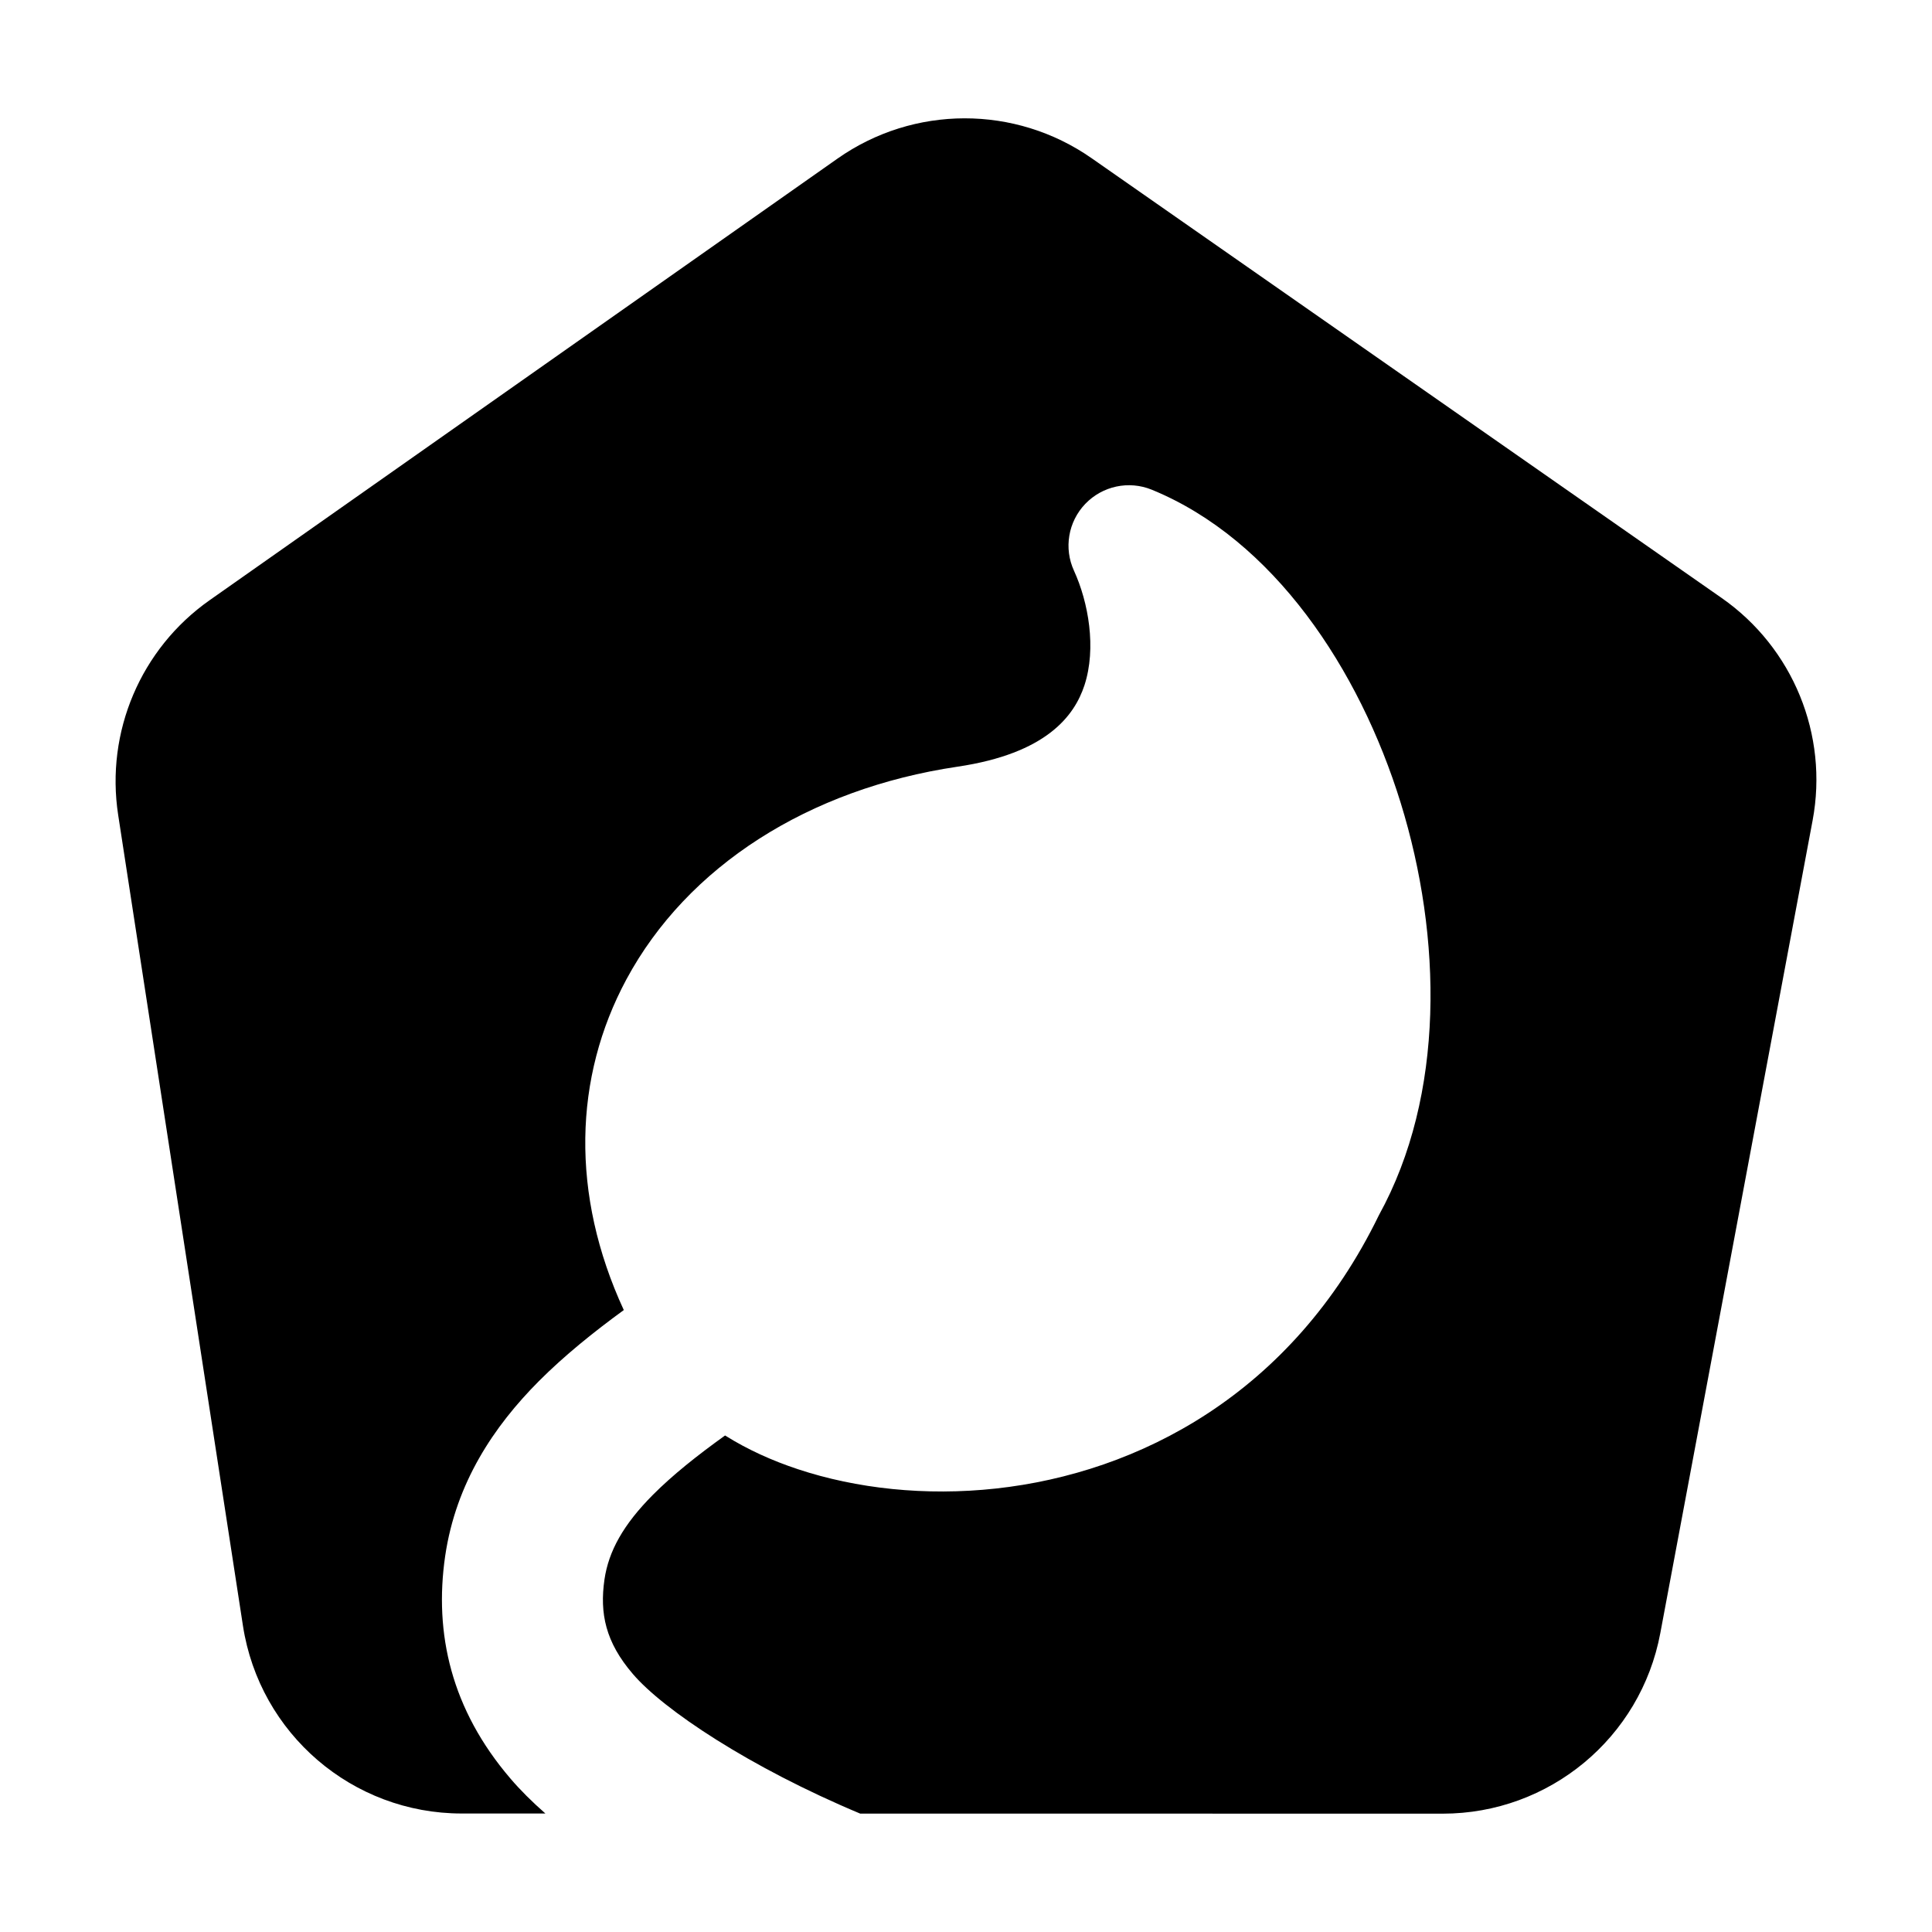 <svg width="24" height="24" viewBox="0 0 24 24" xmlns="http://www.w3.org/2000/svg">
    <path d="M13.56 1.965C12.611 1.303 11.35 1.305 10.404 1.97L2.604 7.456C1.749 8.057 1.309 9.091 1.468 10.124L3.018 20.196C3.225 21.538 4.379 22.528 5.736 22.528L6.775 22.528C6.609 22.382 6.463 22.237 6.341 22.094C5.607 21.237 5.39 20.294 5.53 19.33C5.664 18.419 6.136 17.718 6.693 17.158C7.011 16.839 7.376 16.546 7.749 16.274C7.085 14.836 7.127 13.383 7.781 12.167C8.538 10.761 10.045 9.798 11.895 9.524C13.001 9.36 13.346 8.892 13.471 8.514C13.623 8.051 13.52 7.48 13.342 7.091C13.213 6.811 13.269 6.481 13.482 6.259C13.695 6.037 14.022 5.967 14.307 6.083C15.82 6.702 16.887 8.313 17.4 9.974C17.915 11.639 17.953 13.602 17.129 15.096C16.049 17.317 14.141 18.298 12.372 18.491C11.493 18.587 10.636 18.491 9.912 18.251C9.594 18.146 9.286 18.007 9.007 17.832C8.655 18.085 8.356 18.323 8.111 18.569C7.743 18.939 7.561 19.268 7.509 19.62C7.448 20.043 7.522 20.399 7.861 20.794C8.24 21.238 9.31 21.953 10.685 22.529L17.922 22.53C19.246 22.53 20.382 21.588 20.625 20.287L22.517 10.191C22.716 9.129 22.274 8.048 21.388 7.429L13.56 1.965Z"/>
</svg>
